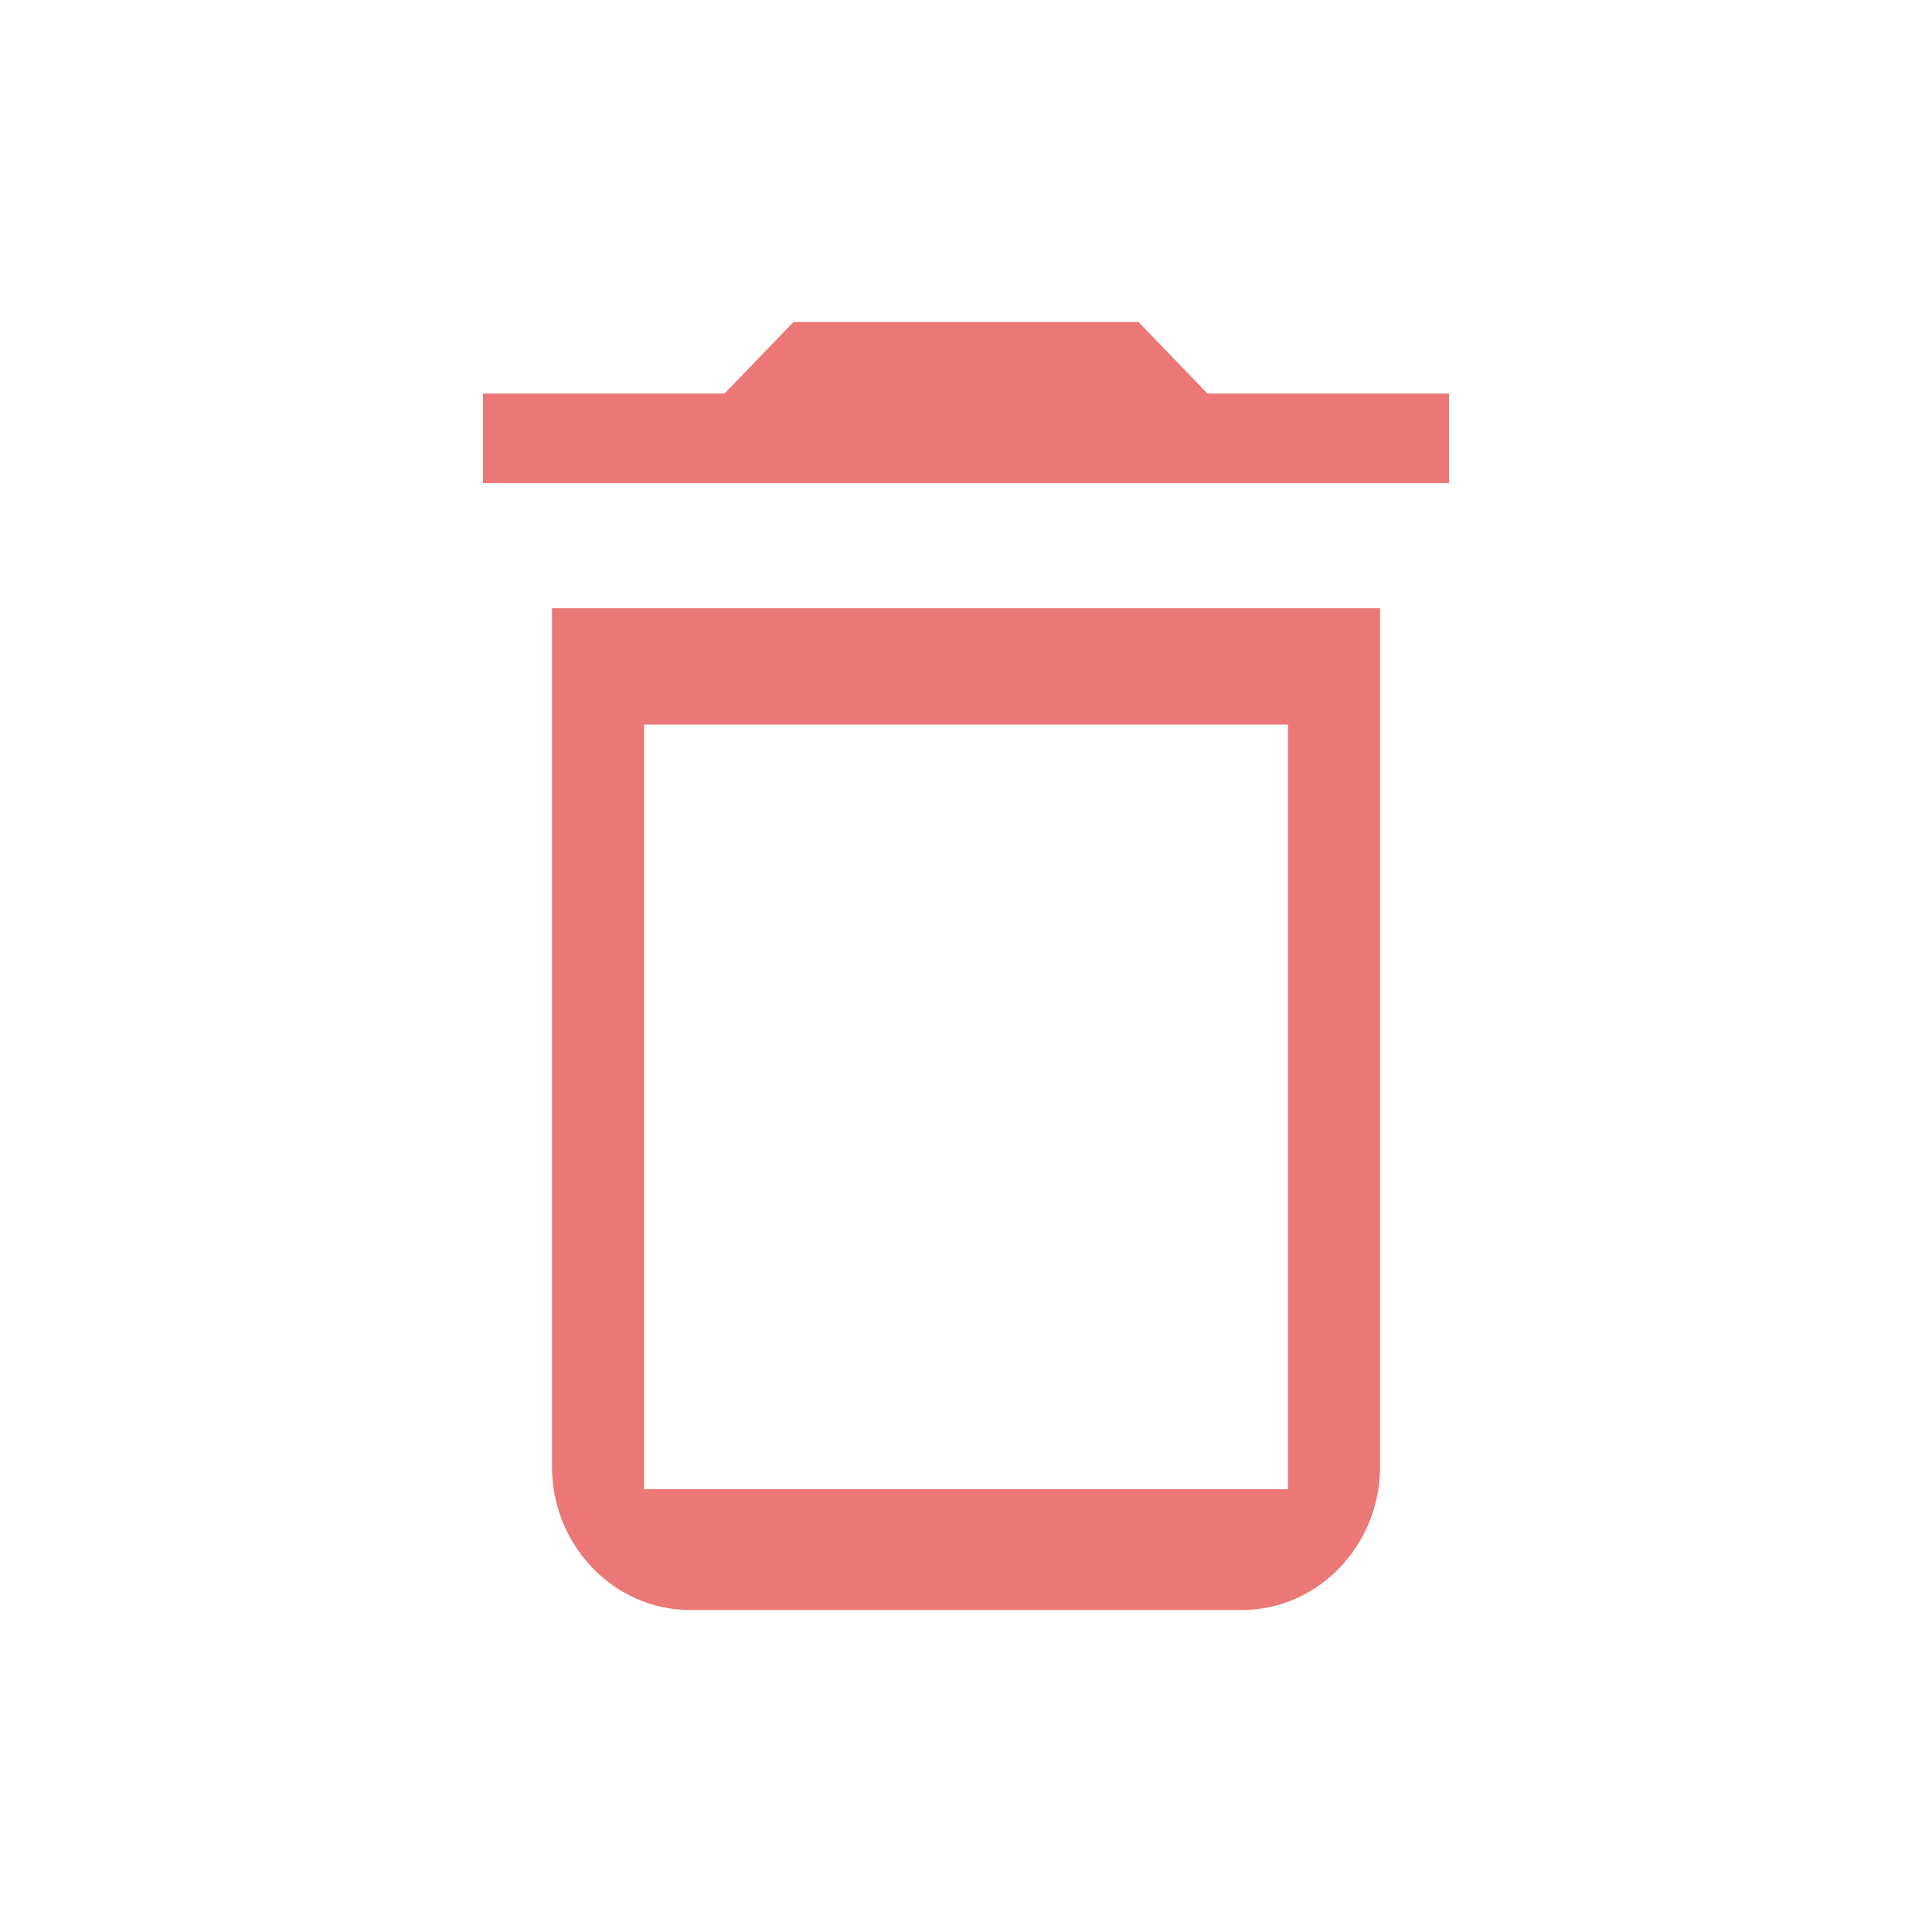 <svg width="24" height="24" viewBox="0 0 24 24" fill="none" xmlns="http://www.w3.org/2000/svg">
<path d="M16 9V18.5H8V9H16ZM14.143 4H9.857L9 4.889H6V6H18V4.889H15L14.143 4ZM17.143 7.556H6.857V18.222C6.857 19.2 7.629 20 8.571 20H15.429C16.371 20 17.143 19.2 17.143 18.222V7.556Z" fill="#EC7777"/>
</svg>
